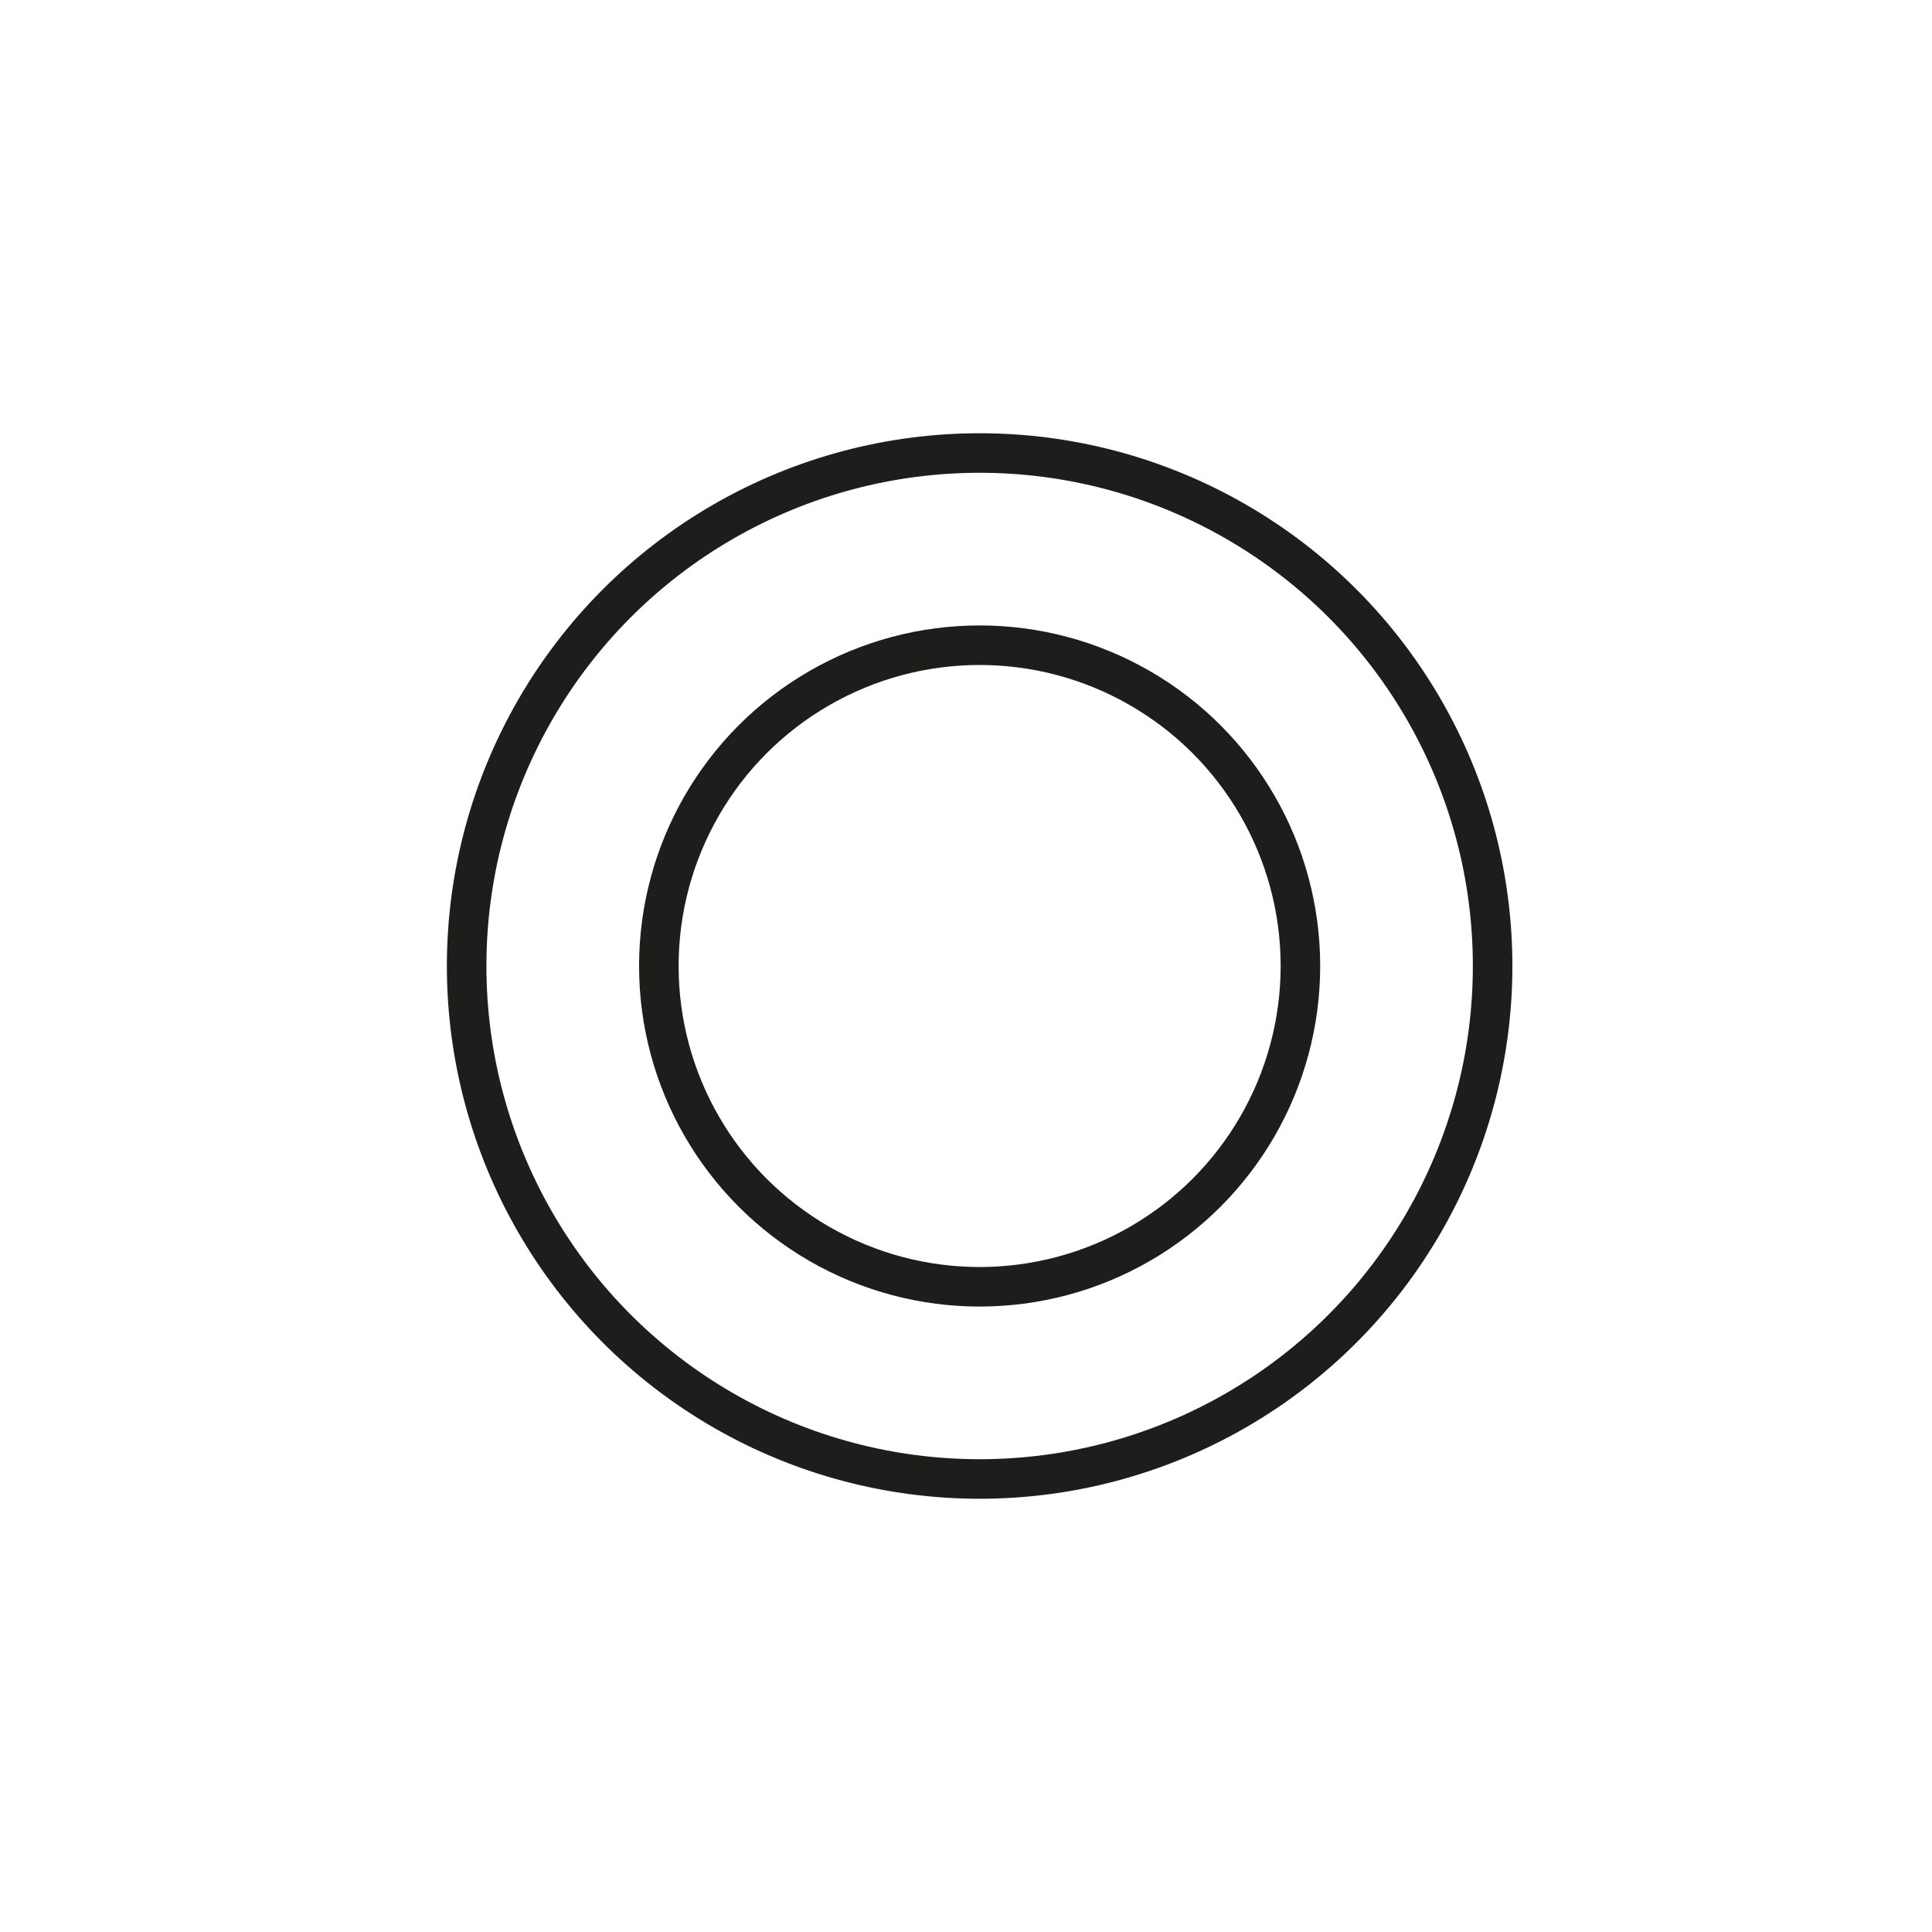 <?xml version="1.0" encoding="utf-8"?>
<!-- Generator: Adobe Illustrator 18.0.0, SVG Export Plug-In . SVG Version: 6.00 Build 0)  -->
<!DOCTYPE svg PUBLIC "-//W3C//DTD SVG 1.1//EN" "http://www.w3.org/Graphics/SVG/1.1/DTD/svg11.dtd">
<svg version="1.1" id="Layer_1" xmlns="http://www.w3.org/2000/svg" xmlns:xlink="http://www.w3.org/1999/xlink" x="0px" y="0px"
	 viewBox="0 0 425.2 425.2" enable-background="new 0 0 425.2 425.2" xml:space="preserve">
<g>
	<circle fill="none" stroke="#1D1D1B" stroke-width="8.701" stroke-miterlimit="10" cx="215.6" cy="212.6" r="70.6"/>
	<circle fill="none" stroke="#1D1D1B" stroke-width="8.701" stroke-miterlimit="10" cx="215.6" cy="212.6" r="112.9"/>
</g>
</svg>
